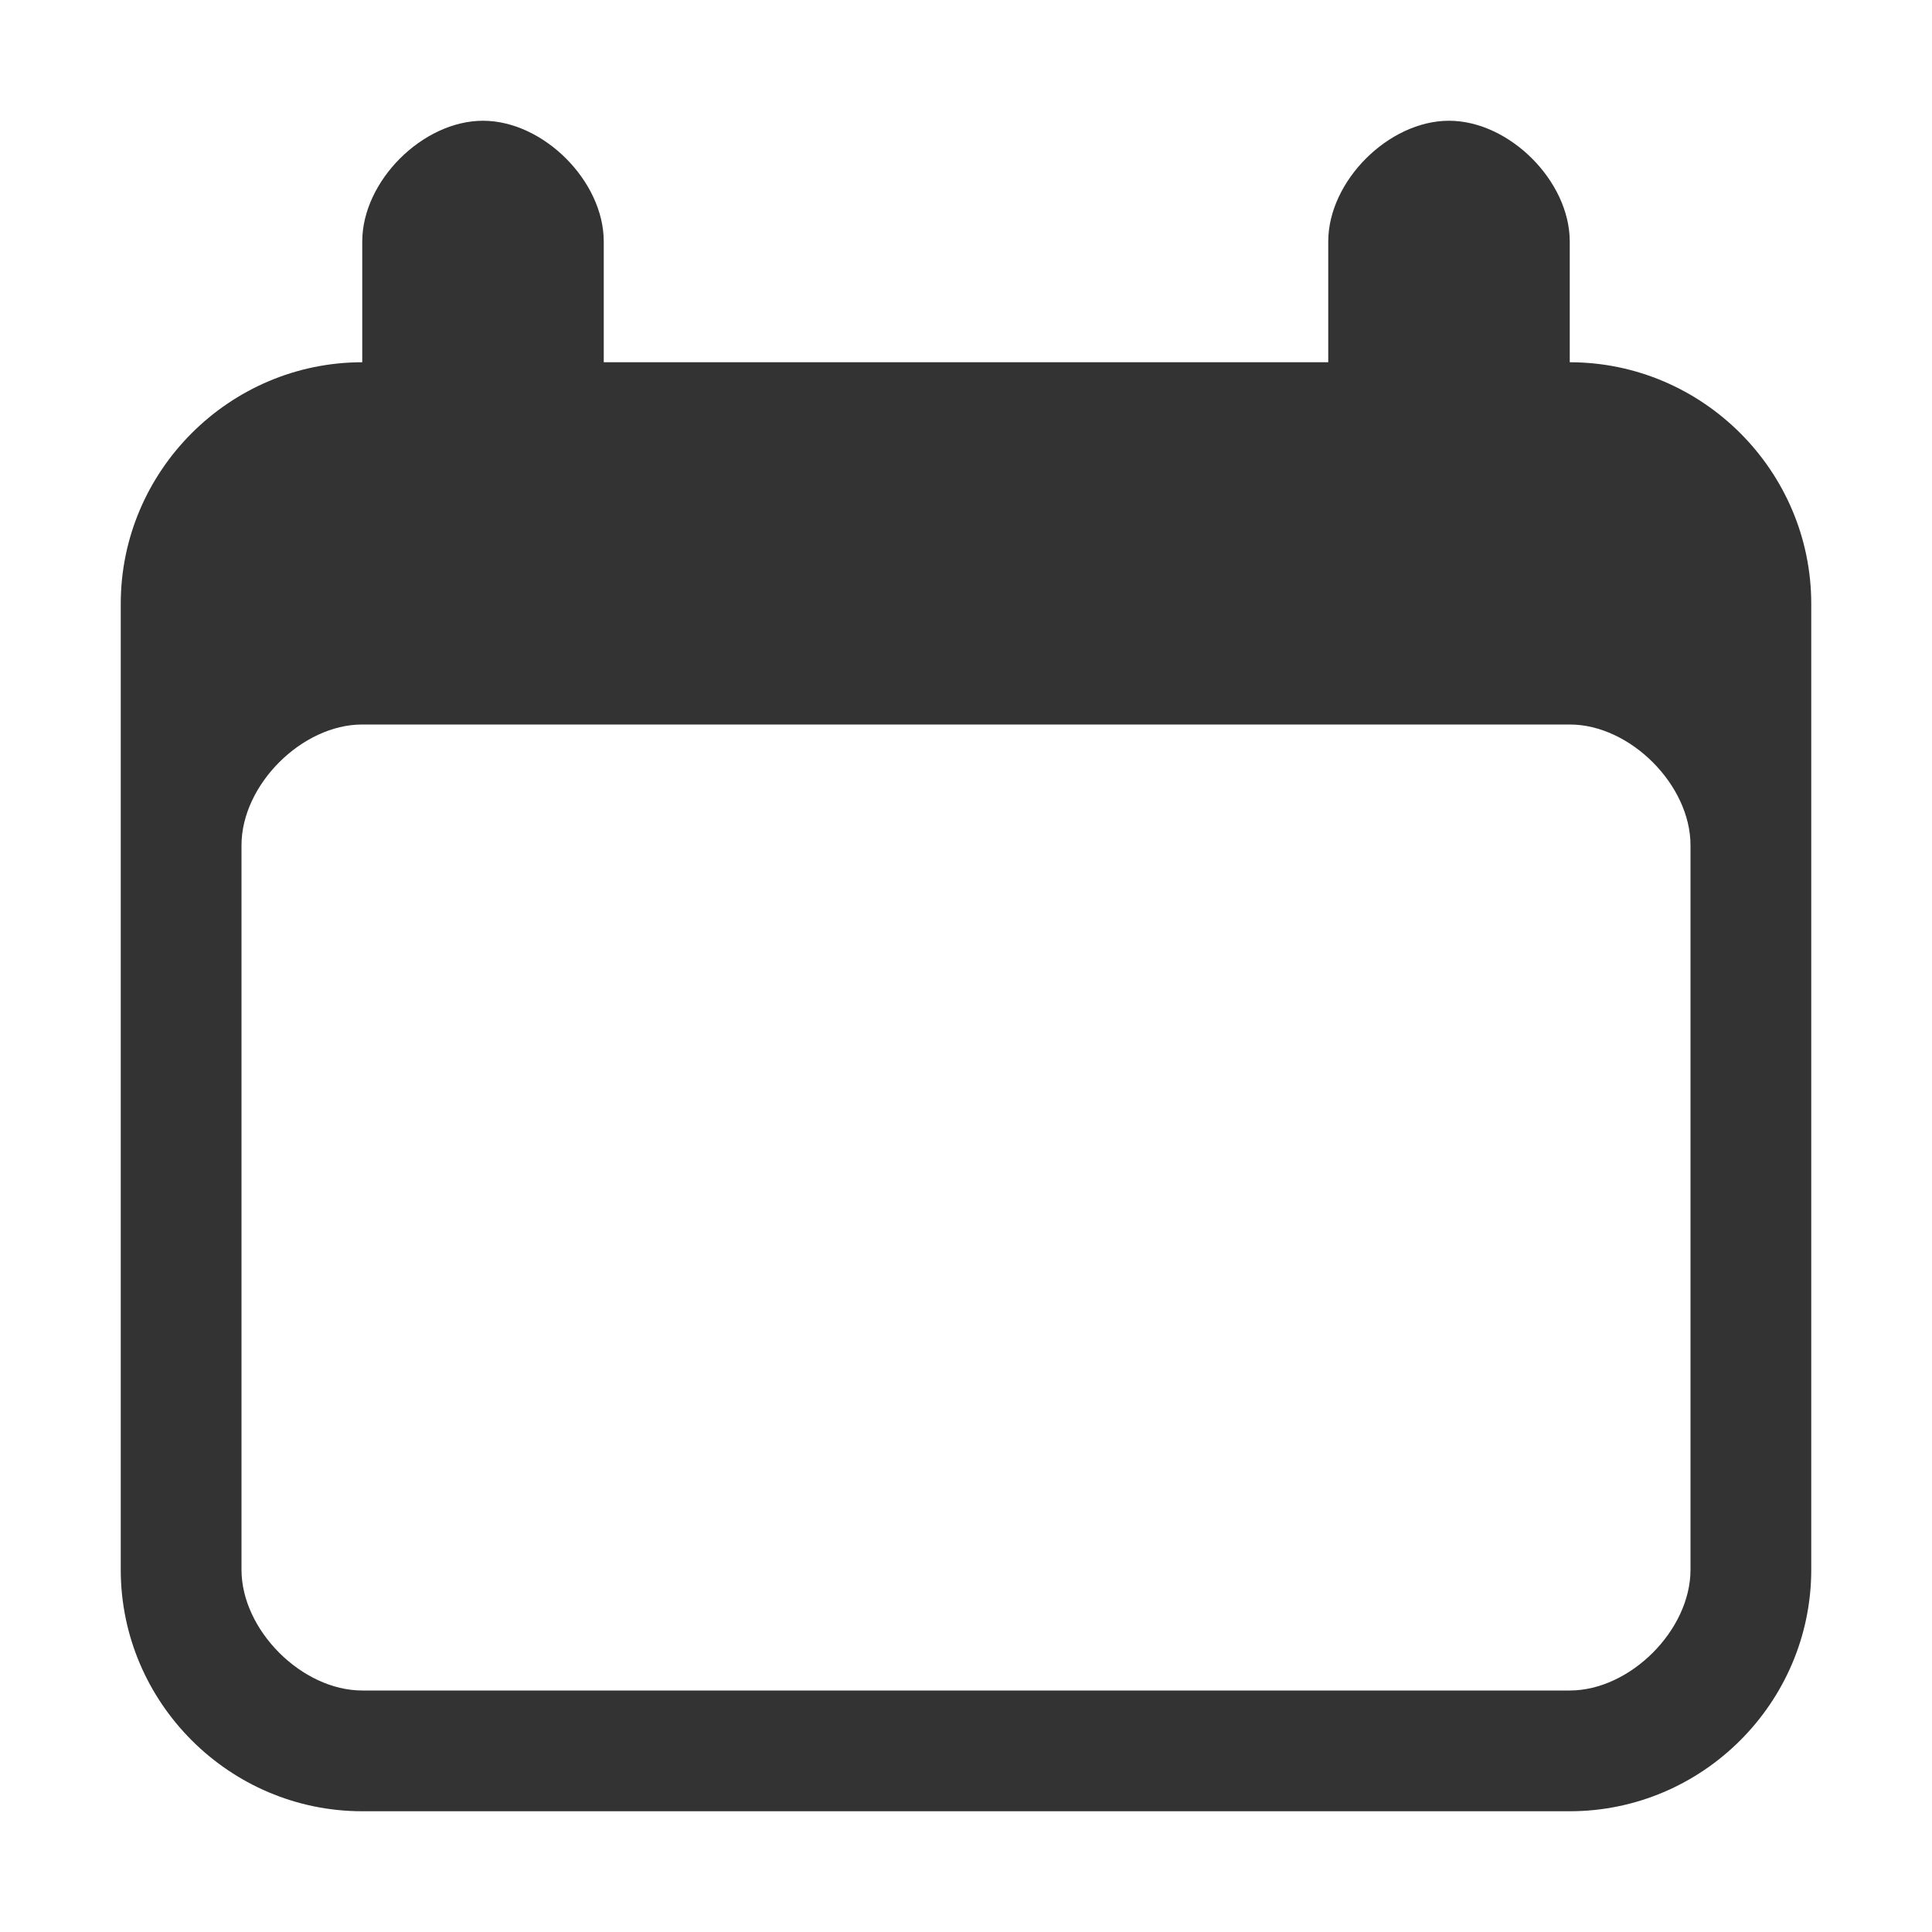 <svg width="16" height="16" viewBox="0 0 16 16" fill="none" xmlns="http://www.w3.org/2000/svg">
<path d="M13 3V2C13 1.5 12.5 1 12 1C11.5 1 11 1.5 11 2V3H5V2C5 1.5 4.5 1 4 1C3.5 1 3 1.5 3 2V3C1.9 3 1 3.9 1 5V13C1 14.1 1.9 15 3 15H13C14.1 15 15 14.1 15 13V5C15 3.9 14.1 3 13 3ZM14 13C14 13.5 13.5 14 13 14H3C2.5 14 2 13.5 2 13V7C2 6.5 2.5 6 3 6H13C13.5 6 14 6.5 14 7V13Z" fill="#333333"/>
</svg>
